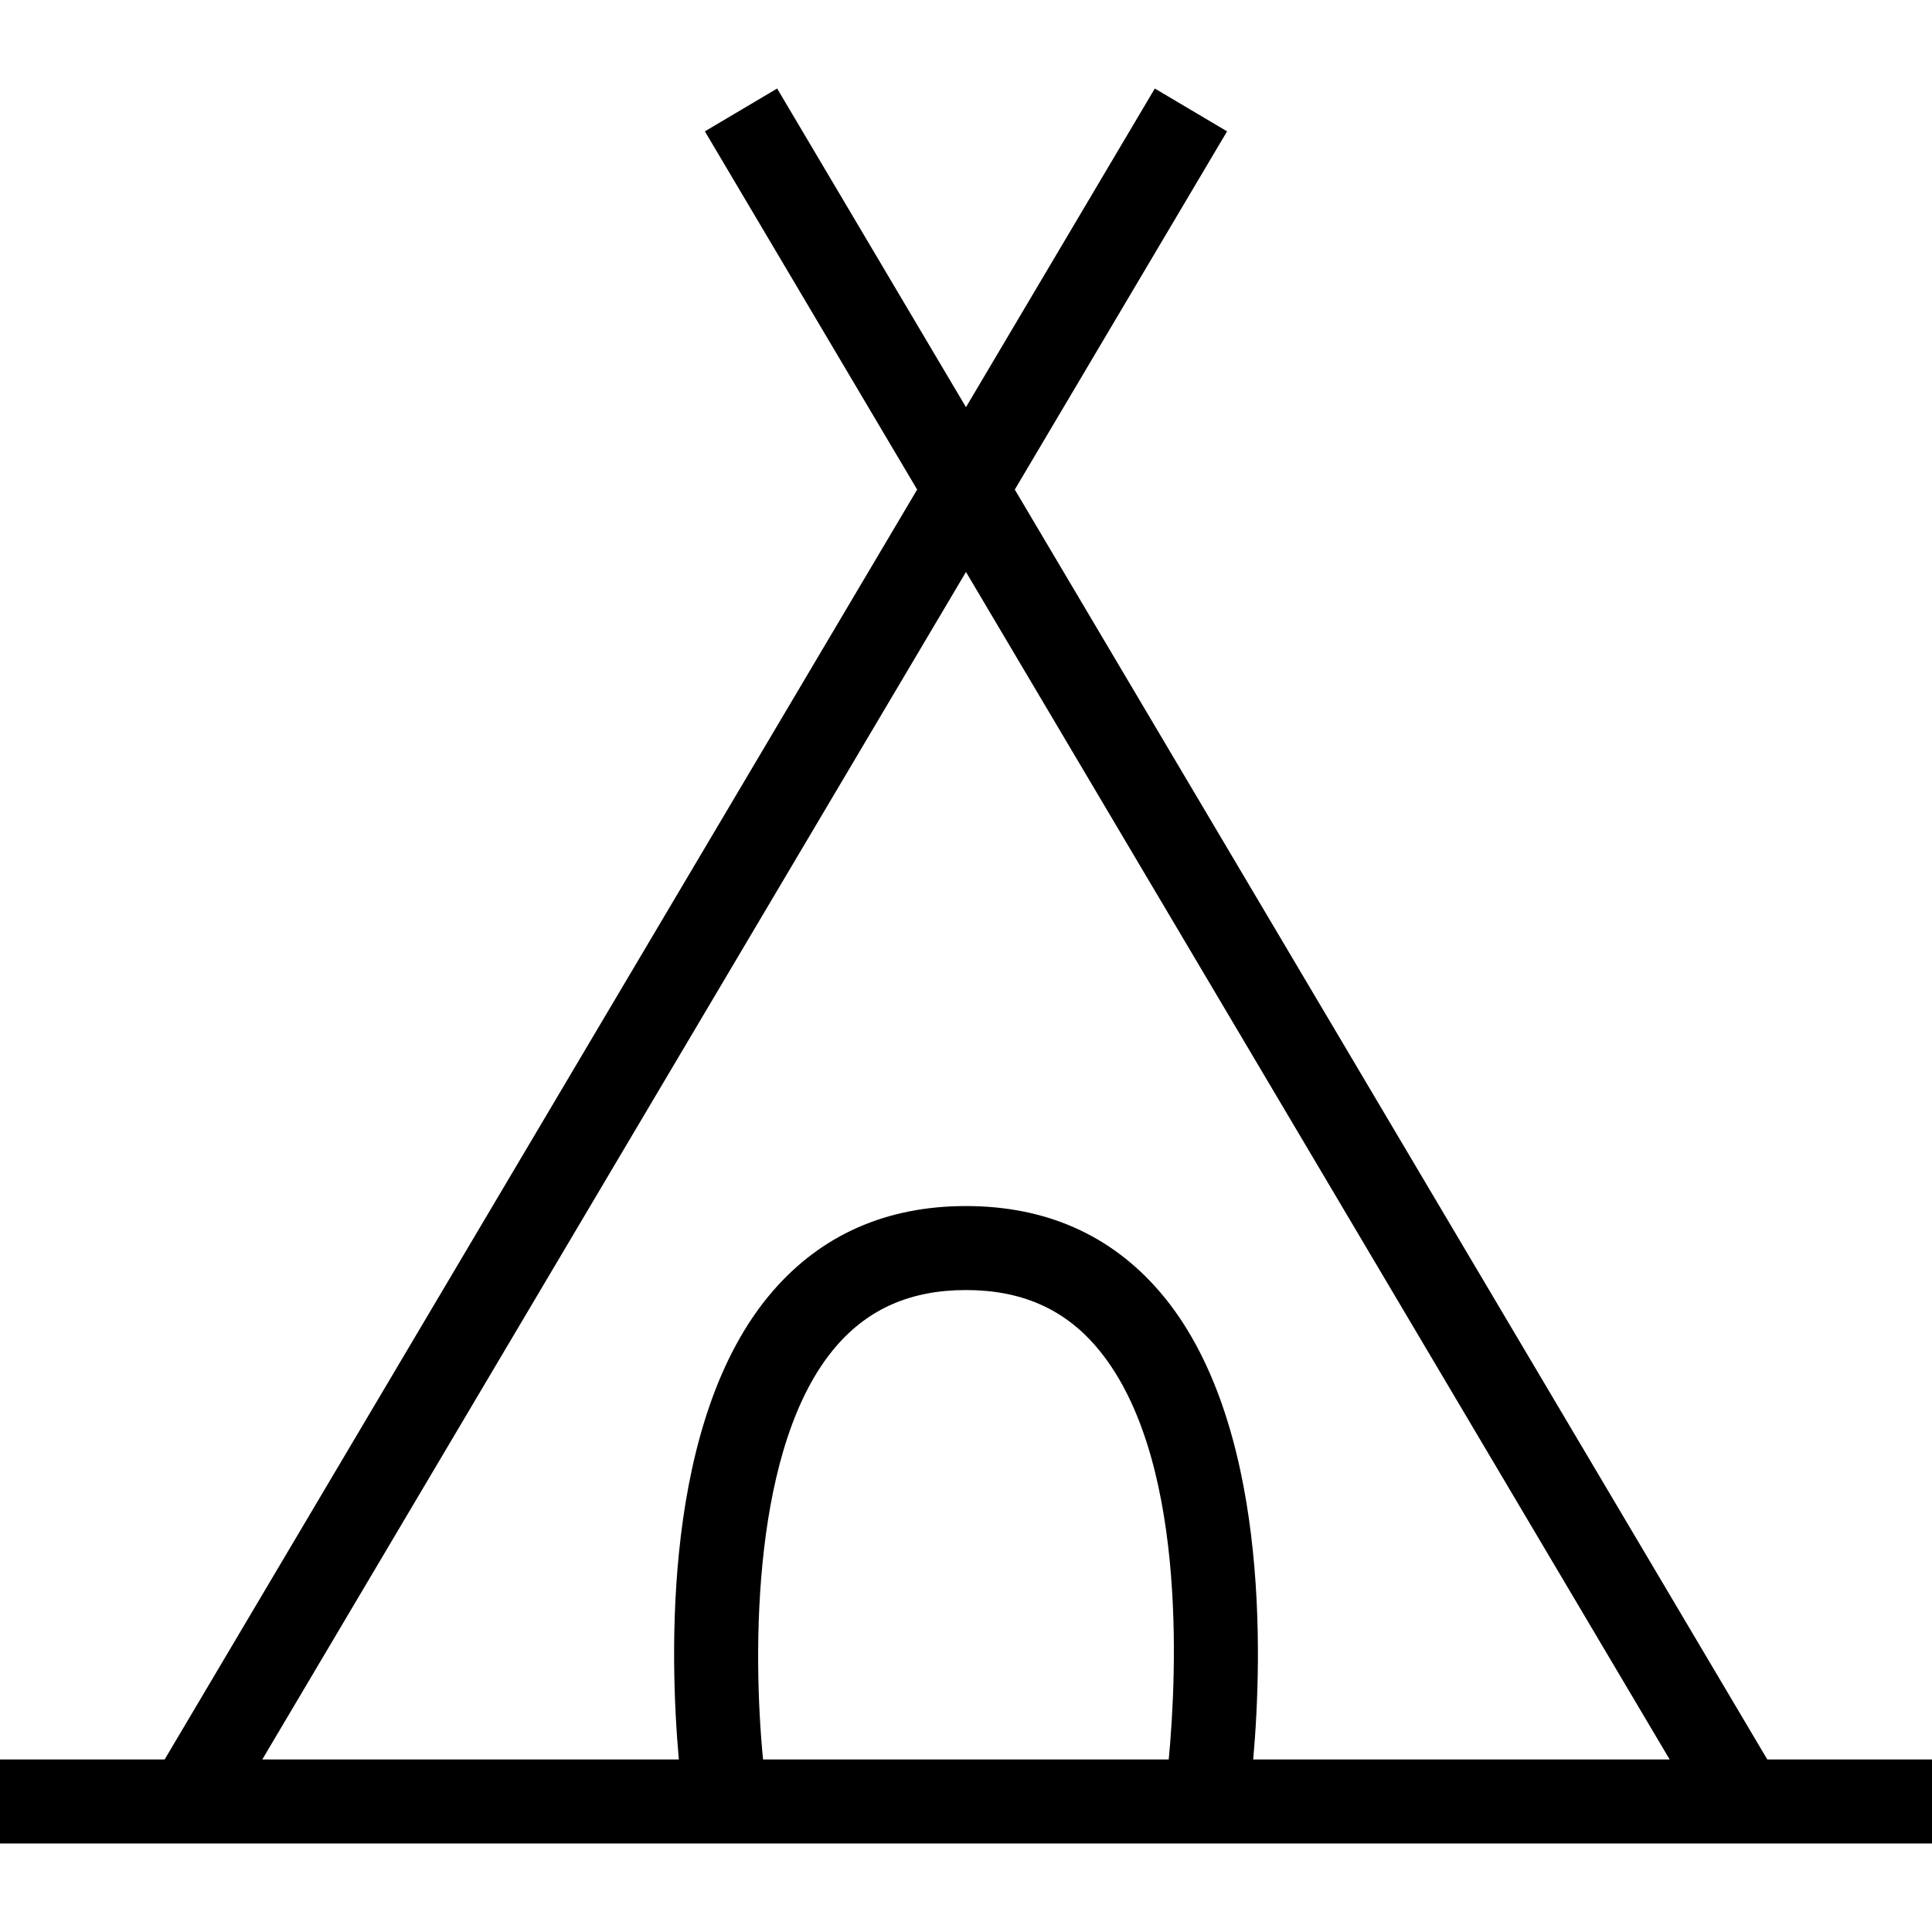 <?xml version="1.0" encoding="iso-8859-1"?>
<!-- Generator: Adobe Illustrator 18.0.0, SVG Export Plug-In . SVG Version: 6.00 Build 0)  -->
<!DOCTYPE svg PUBLIC "-//W3C//DTD SVG 1.1//EN" "http://www.w3.org/Graphics/SVG/1.1/DTD/svg11.dtd">
<svg version="1.1" id="Capa_1" xmlns="http://www.w3.org/2000/svg" xmlns:xlink="http://www.w3.org/1999/xlink" x="0px" y="0px"
	 viewBox="0 0 460 460" style="enable-background:new 0 0 460 460;" xml:space="preserve">
<path d="M420.787,418.923L241.618,116.566l50.542-85.293l-17.206-10.196l-44.96,75.873l-44.96-75.873l-17.206,10.196l50.542,85.293
	L39.201,418.923H0v20h460v-20H420.787z M229.994,136.183l167.545,282.74h-99.158c2.169-24.33,3.912-80.961-22.259-111.376
	c-11.643-13.531-27.16-20.391-46.123-20.391s-34.479,6.86-46.121,20.391c-26.168,30.414-24.421,87.045-22.25,111.376h-99.18
	L229.994,136.183z M181.68,418.923c-2.494-25.447-2.712-75.003,17.36-98.332c7.778-9.041,17.905-13.435,30.96-13.435
	c13.047,0,23.17,4.389,30.947,13.418c21.748,25.248,19.267,77.784,17.322,98.349H181.68z"/>
<g>
</g>
<g>
</g>
<g>
</g>
<g>
</g>
<g>
</g>
<g>
</g>
<g>
</g>
<g>
</g>
<g>
</g>
<g>
</g>
<g>
</g>
<g>
</g>
<g>
</g>
<g>
</g>
<g>
</g>
</svg>
